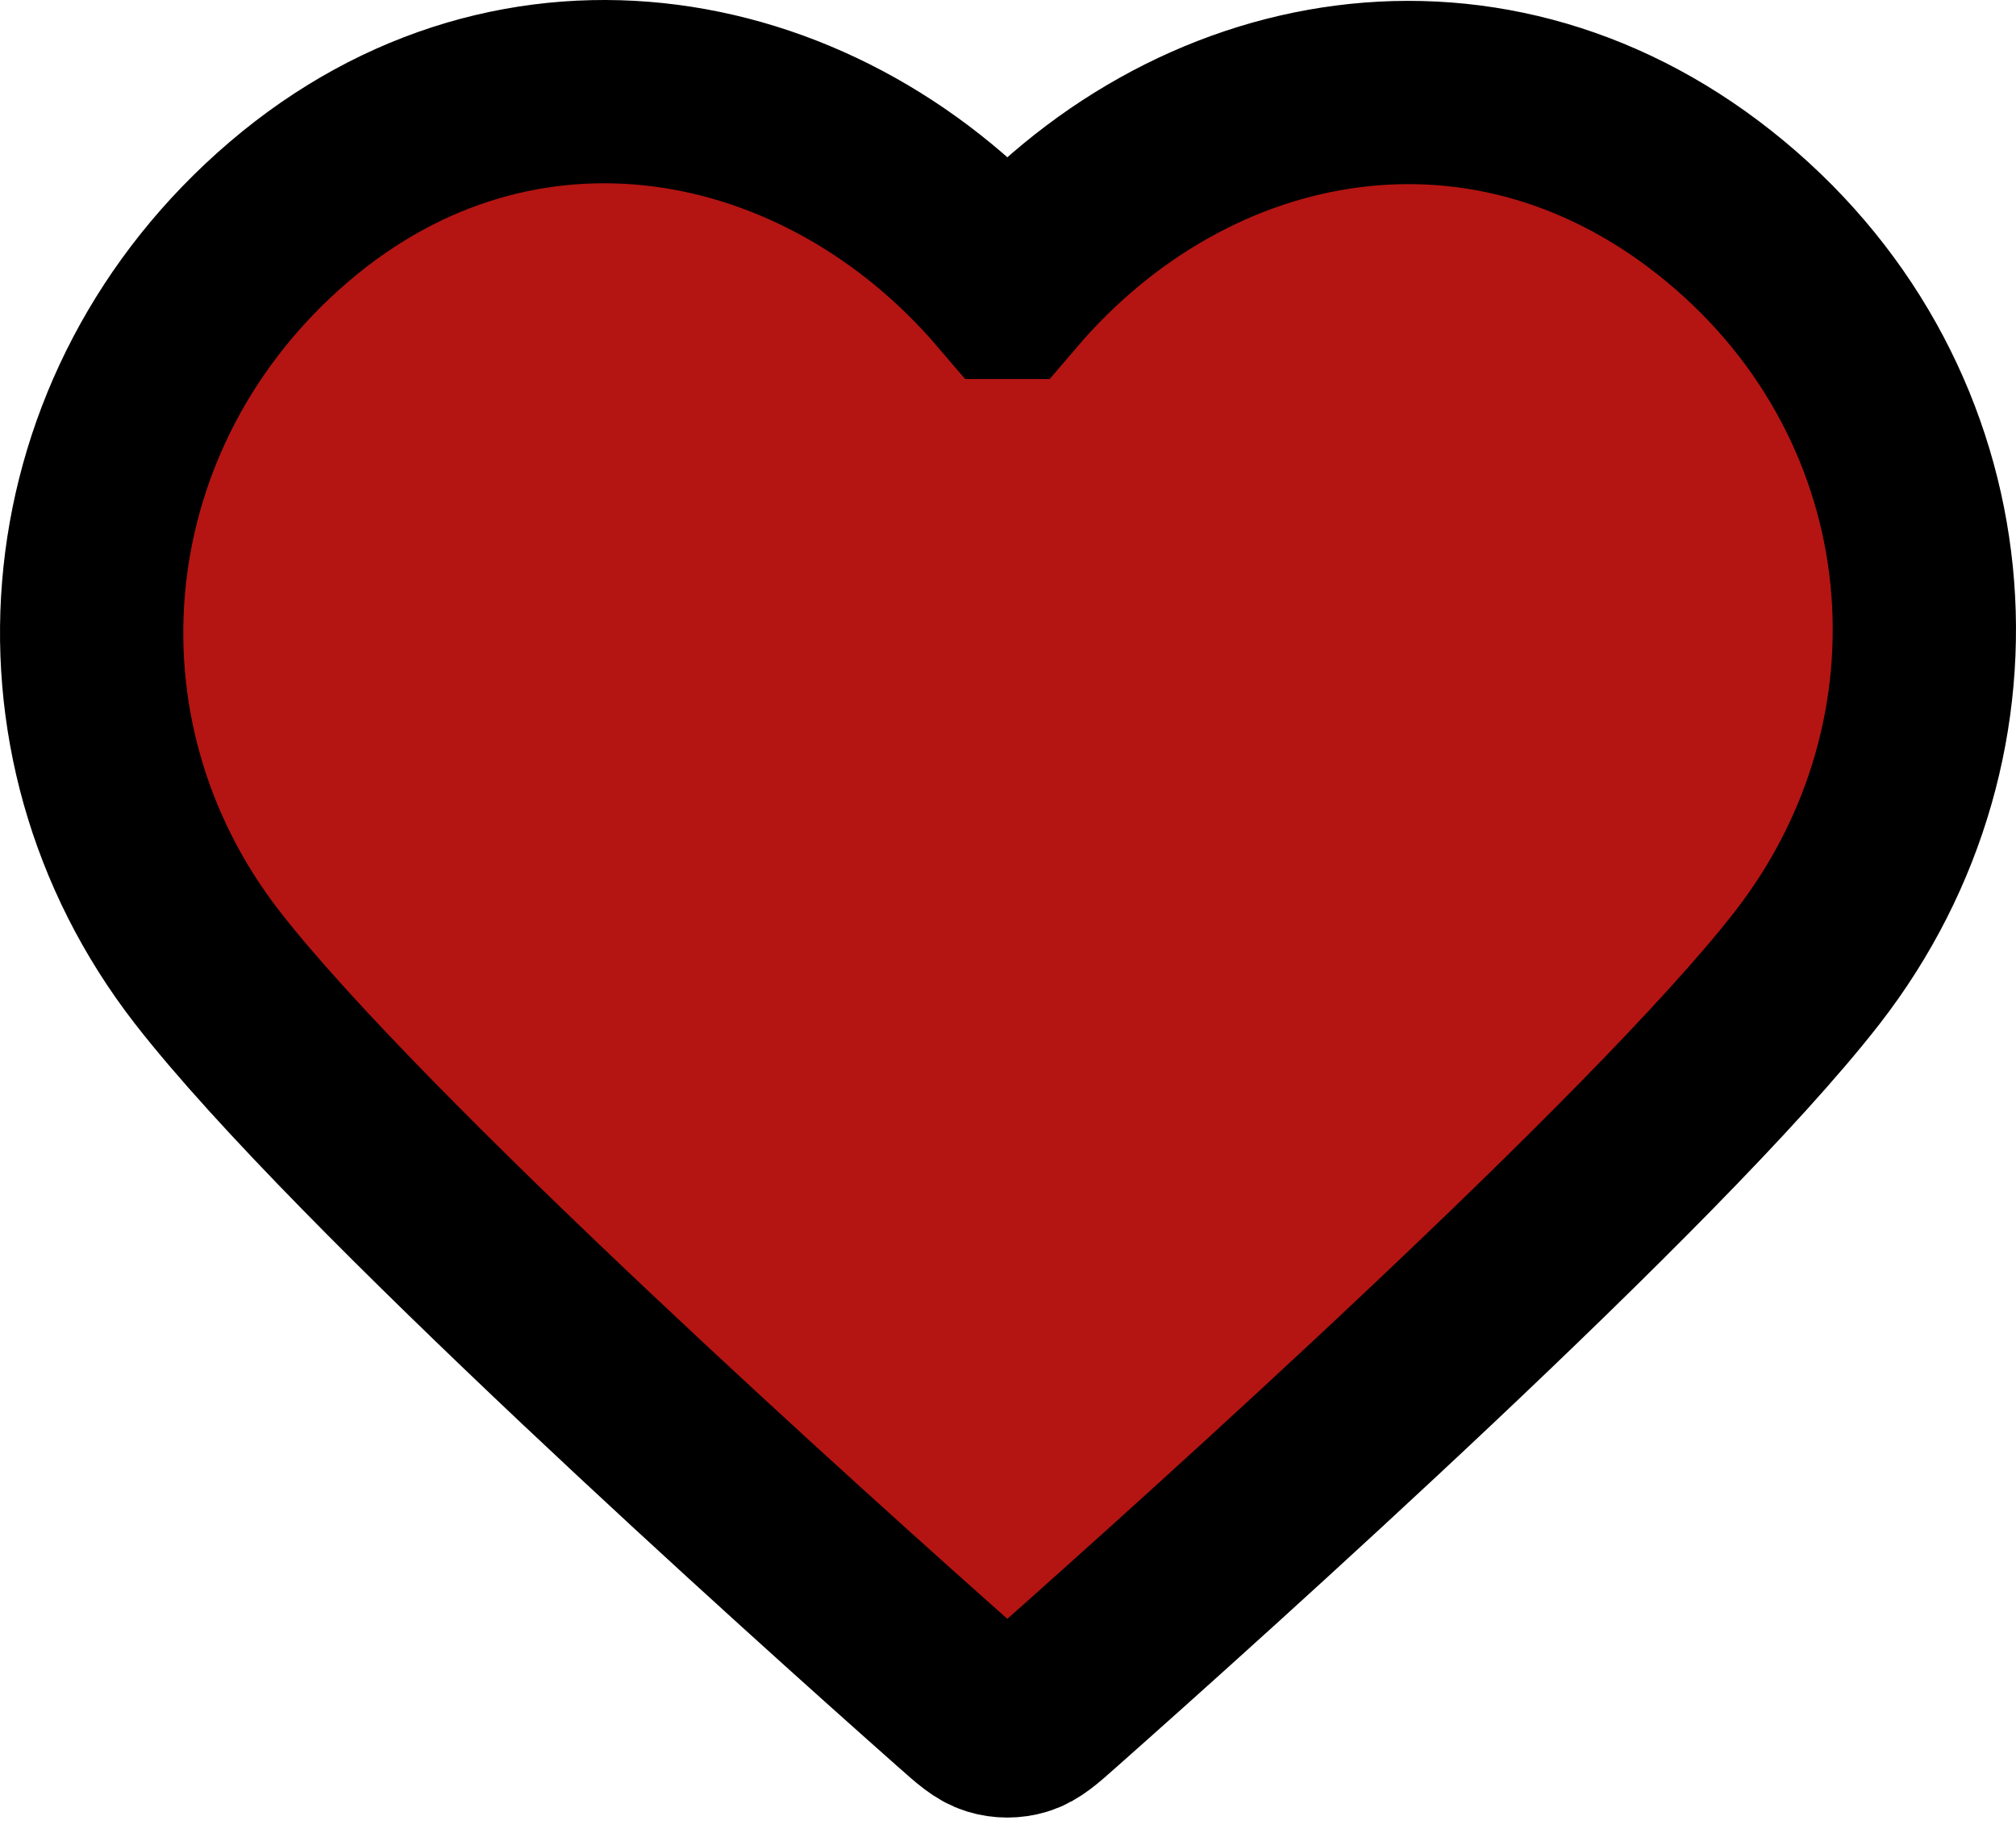 <svg xmlns="http://www.w3.org/2000/svg" viewBox="0 0 22 20"><path d="M10.993,3.136C8.994.798,5.66.17,3.155,2.31.65,4.45.297,8.029,2.264,10.56c1.636,2.105,6.586,6.544,8.208,7.98.181.161.272.241.378.273.092.028.194.028.286,0,.106-.032.197-.112.378-.273,1.622-1.437,6.572-5.876,8.208-7.98,1.967-2.531,1.658-6.133-.89-8.25-2.548-2.118-5.839-1.512-7.838.826Z" style="fill:#b41512;"/><path d="M10.993,3.136C8.994.798,5.66.17,3.155,2.31.65,4.45.297,8.029,2.264,10.56c1.636,2.105,6.586,6.544,8.208,7.98.181.161.272.241.378.273.092.028.194.028.286,0,.106-.032.197-.112.378-.273,1.622-1.437,6.572-5.876,8.208-7.98,1.967-2.531,1.658-6.133-.89-8.25-2.548-2.118-5.839-1.512-7.838.826Z" style="fill:none; stroke:#000; stroke-linecap:round; stroke-width:2px;"/></svg>